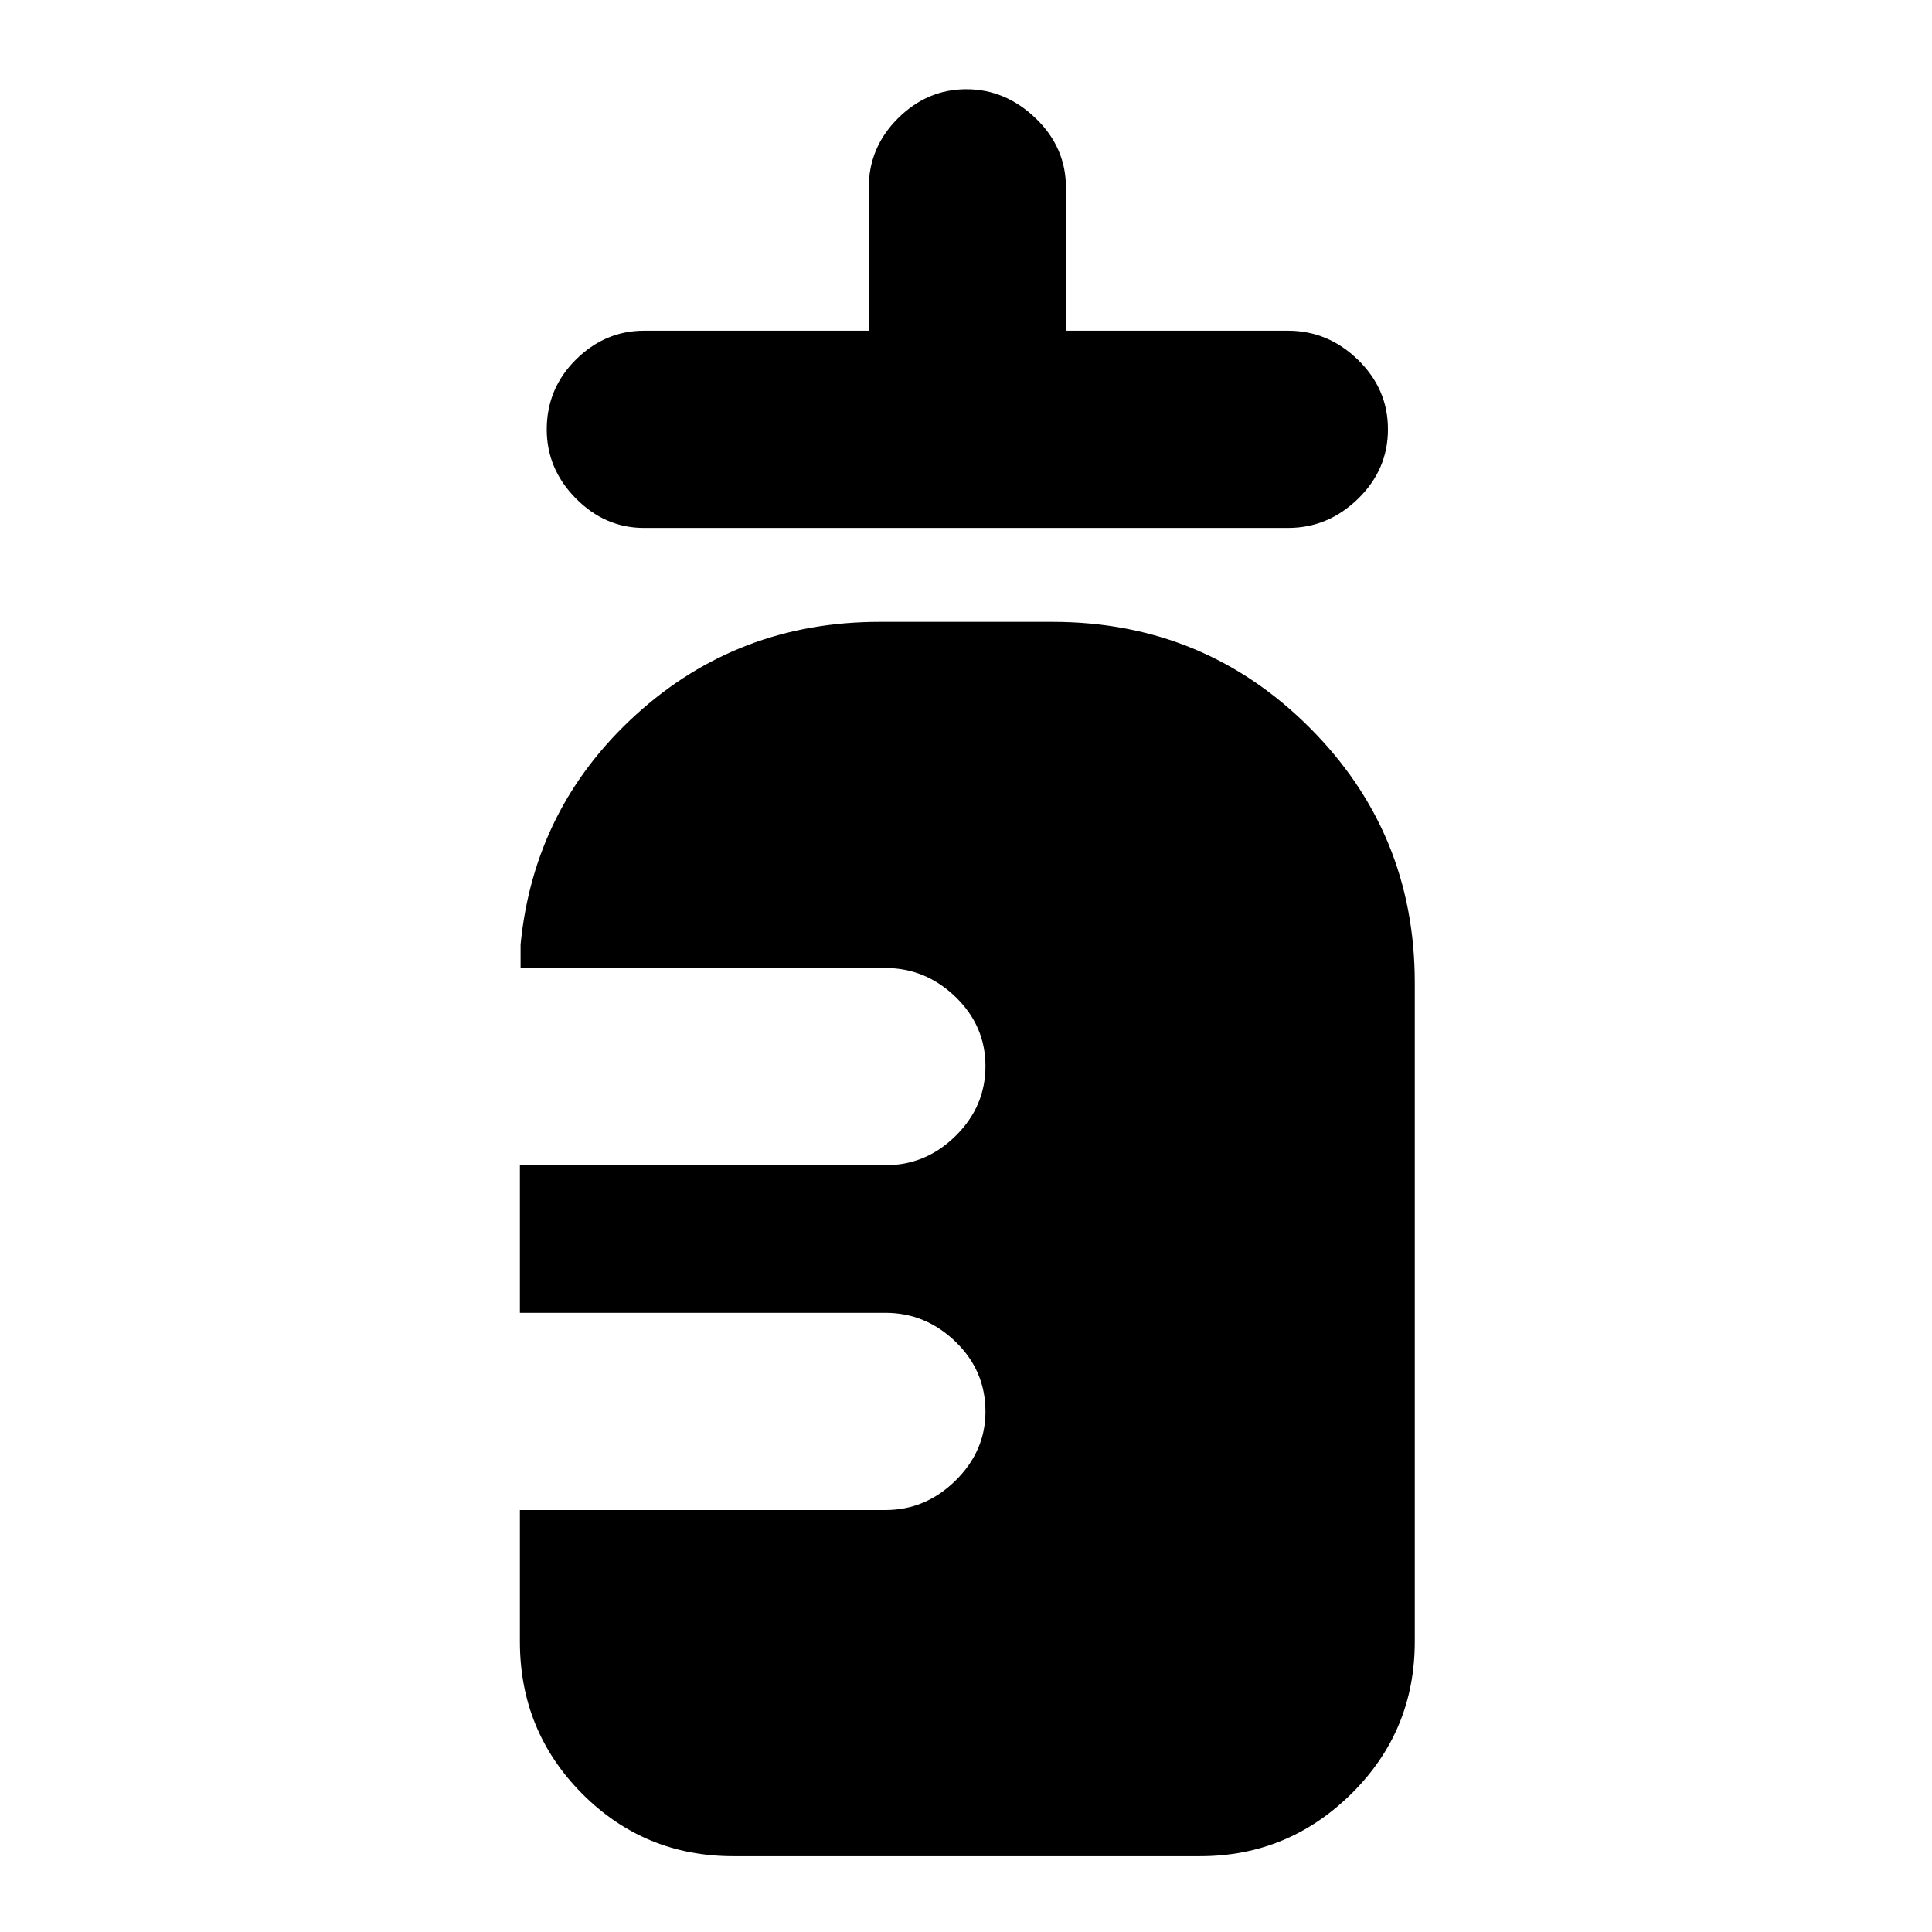 <svg xmlns="http://www.w3.org/2000/svg" height="40" viewBox="0 -960 960 960" width="40"><path d="M320-697.67q-19.37 0-33.85-14.65-14.48-14.64-14.48-34.25 0-20.36 14.48-34.73 14.48-14.37 33.85-14.37h111.67v-71q0-20.11 14.53-34.55 14.53-14.45 33.96-14.45 19.44 0 34.47 14.45 15.04 14.44 15.04 34.55v71H640q19.93 0 34.8 14.49 14.87 14.48 14.87 34.51 0 20.02-14.87 34.51-14.87 14.49-34.8 14.49H320Zm44.33 660q-44.2 0-75.1-31.09-30.9-31.1-30.9-75.57v-65.34H440q19.93 0 34.8-14.65 14.87-14.64 14.87-34.25 0-20.36-14.87-34.73-14.87-14.37-34.8-14.37H258.33V-381H440q20.1 0 34.88-14.61 14.79-14.6 14.79-34.63t-14.87-34.39Q459.93-479 440-479H258.67v-11.67q6.66-68.11 57.36-114.22Q366.72-651 437-651h86q75 0 127.5 52.31 52.5 52.3 52.5 127.02v327.34q0 44.47-31.43 75.57-31.43 31.09-75.24 31.09h-232Z"/></svg>